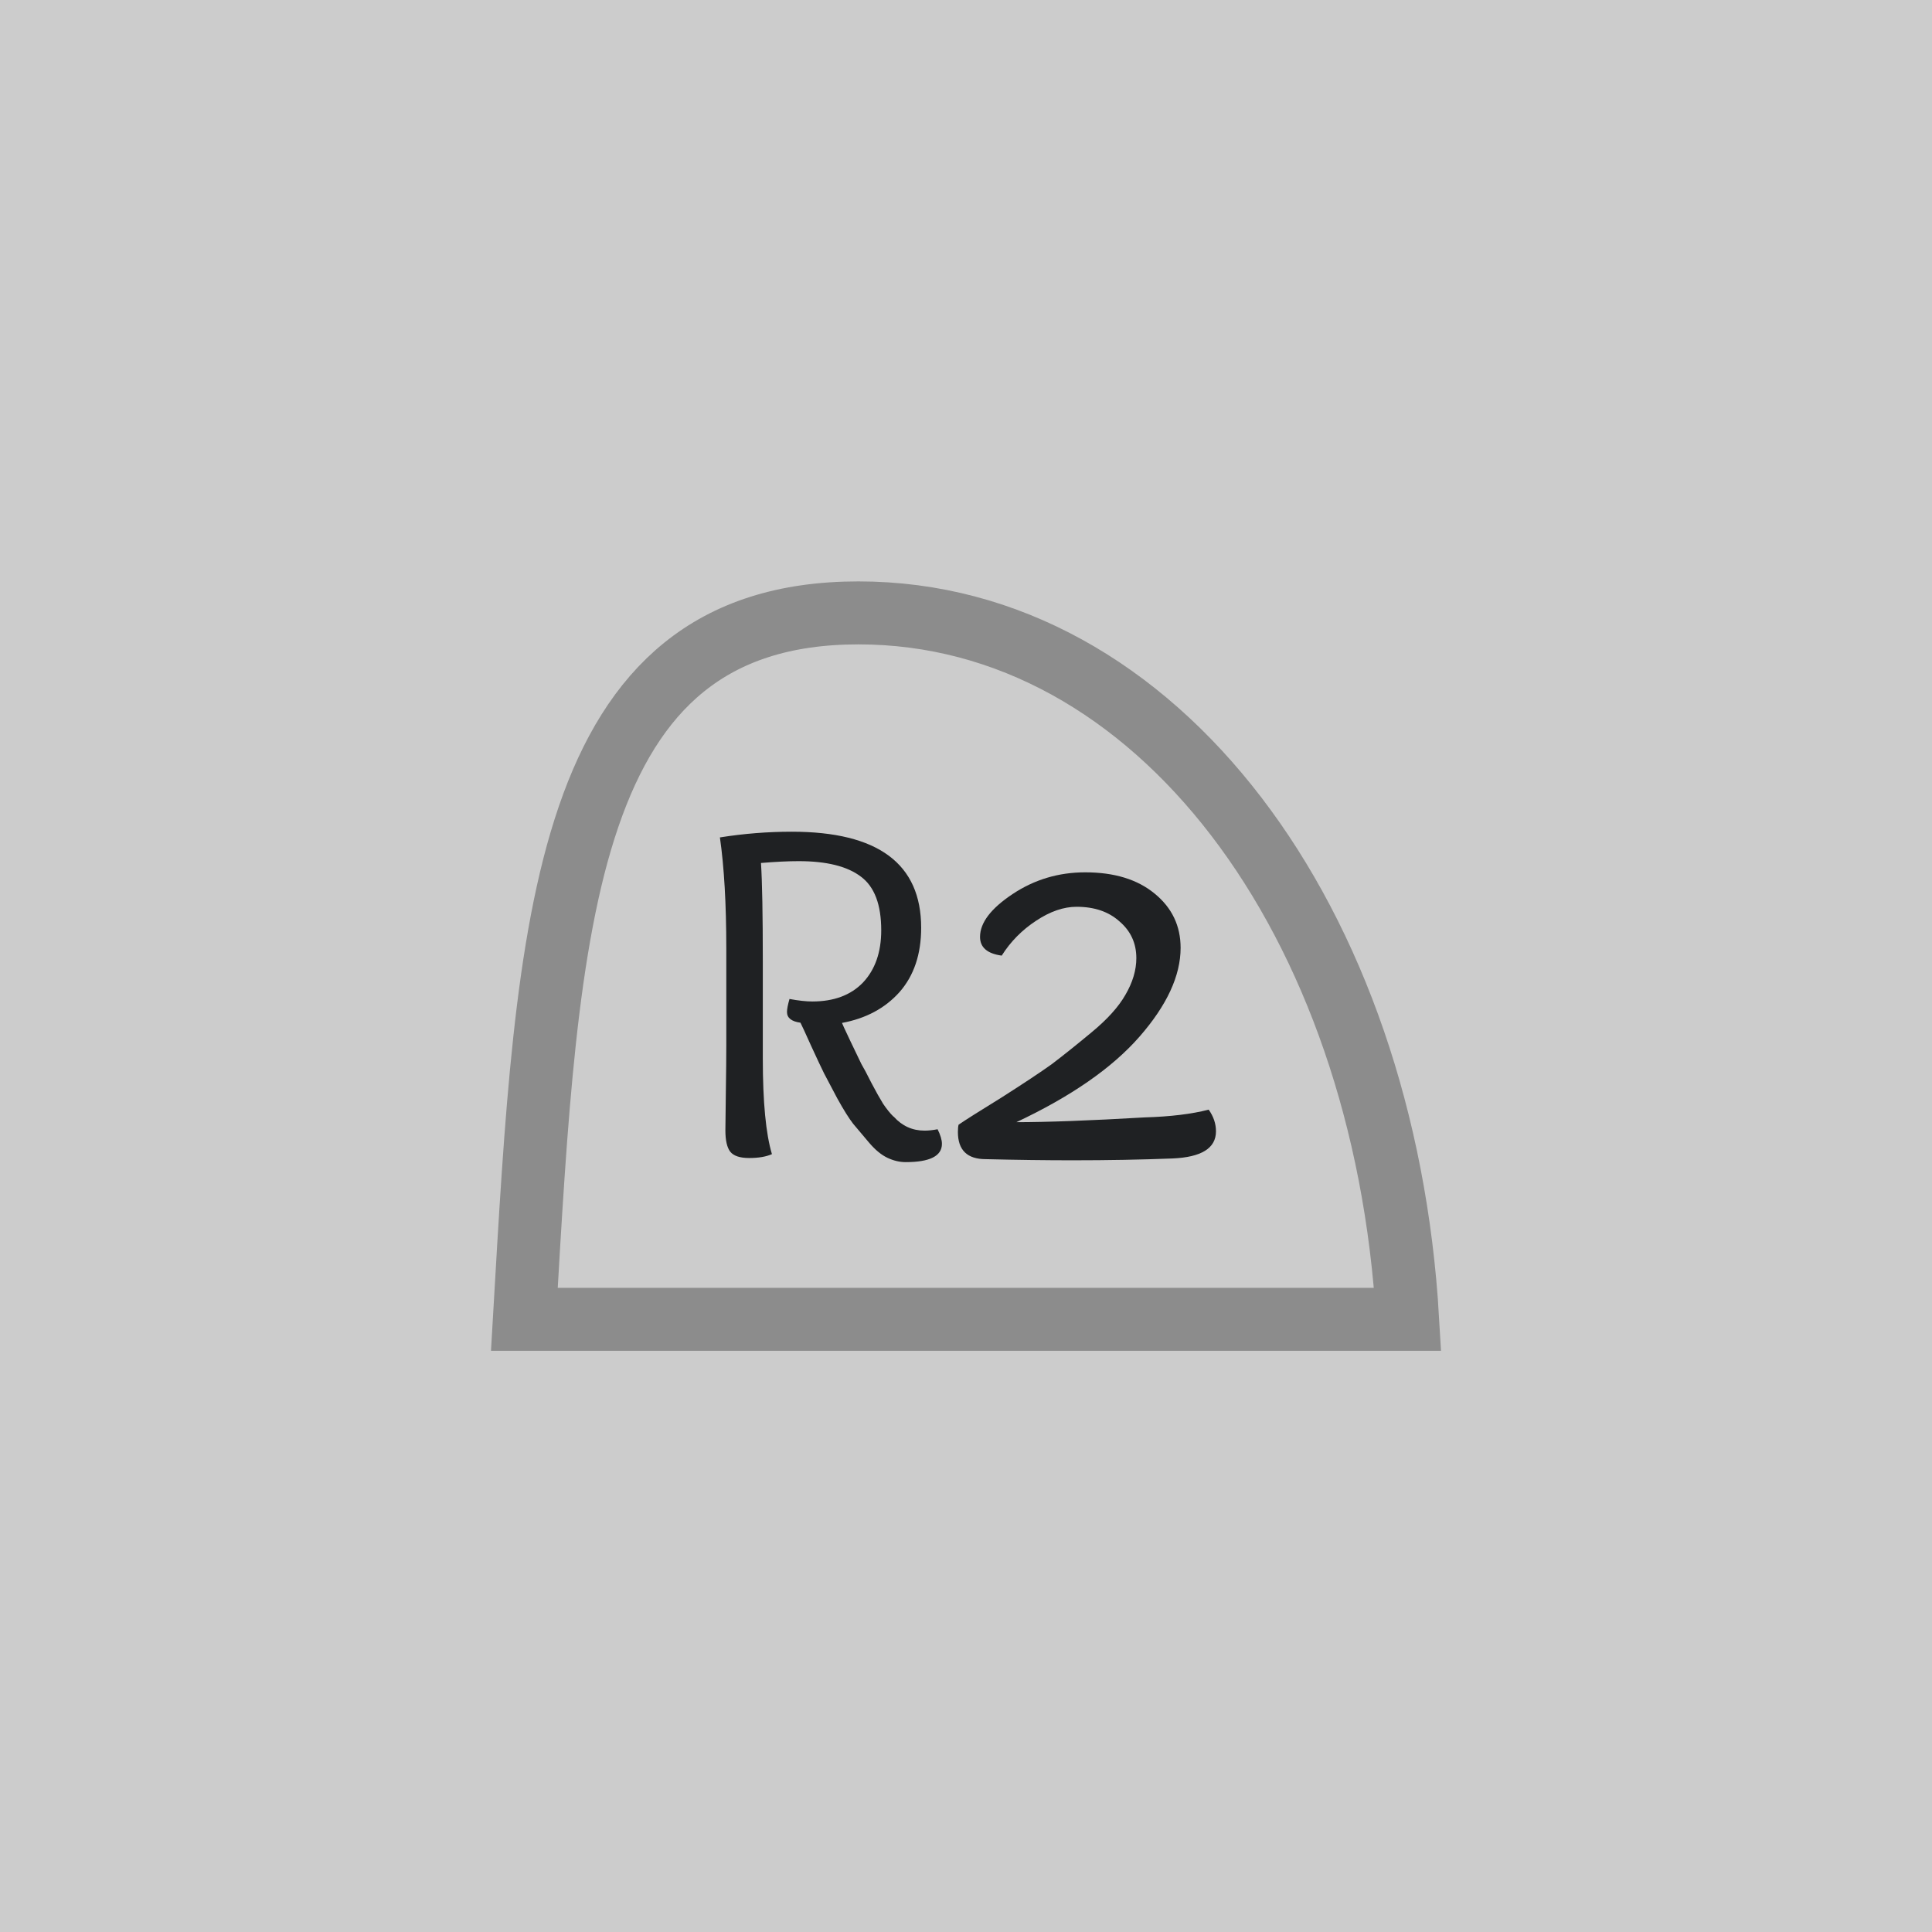 <?xml version="1.0" encoding="UTF-8" standalone="no"?>
<svg
   xmlns:dc="http://purl.org/dc/elements/1.1/"
   xmlns:cc="http://creativecommons.org/ns#"
   xmlns:rdf="http://www.w3.org/1999/02/22-rdf-syntax-ns#"
   xmlns:svg="http://www.w3.org/2000/svg"
   xmlns="http://www.w3.org/2000/svg"
   xmlns:sodipodi="http://sodipodi.sourceforge.net/DTD/sodipodi-0.dtd"
   xmlns:inkscape="http://www.inkscape.org/namespaces/inkscape"
   inkscape:export-ydpi="96"
   inkscape:export-xdpi="96"
   inkscape:export-filename="D:\Calcatz\Icon Pack\Adventure Narative Inspired by Arrival\GUI\Navigation Buttons\Playstation\Light\png\r2.png"
   sodipodi:docname="r2.svg"
   inkscape:version="1.0 (4035a4fb49, 2020-05-01)"
   id="svg3077"
   version="1.1"
   viewBox="0 0 8.467 8.467"
   height="32"
   width="32">
  <defs
     id="defs3071" />
  <sodipodi:namedview
     inkscape:window-maximized="1"
     inkscape:window-y="-8"
     inkscape:window-x="-8"
     inkscape:window-height="705"
     inkscape:window-width="1366"
     fit-margin-bottom="0"
     fit-margin-right="0"
     fit-margin-left="0"
     fit-margin-top="0"
     showgrid="false"
     inkscape:document-rotation="0"
     inkscape:current-layer="layer1"
     inkscape:document-units="mm"
     inkscape:cy="67.89268"
     inkscape:cx="69.811527"
     inkscape:zoom="3.490051"
     inkscape:pageshadow="2"
     inkscape:pageopacity="0.0"
     borderopacity="1.0"
     bordercolor="#666666"
     pagecolor="#ffffff"
     id="base"
     units="px" />
  <g
     transform="translate(-88.804,-145.572)"
     id="layer1"
     inkscape:groupmode="layer"
     inkscape:label="Layer 1">
    <rect
       y="145.572"
       x="88.804"
       height="8.467"
       width="8.467"
       id="rect835"
       style="fill:#cccccc;fill-opacity:1;stroke-width:0.193;stroke-linecap:round;paint-order:fill markers stroke" />
    <g
       transform="translate(-344.237,-238.167)"
       aria-label="2"
       id="text5302"
       style="font-weight:bold;font-size:2.646px;line-height:1.05;font-family:'Overlock SC';-inkscape-font-specification:'Overlock SC Bold';text-align:end;text-anchor:end;fill:#1f2123;fill-opacity:1;stroke:#ffffff;stroke-width:0.906;stroke-linecap:round;stroke-miterlimit:4;stroke-dasharray:none;stroke-opacity:1;paint-order:markers stroke fill">
      <path
         d="m 437.492,388.657 q 0.206,0 0.566,-0.021 0.169,-0.005 0.28,-0.034 0.032,0.045 0.032,0.095 0,0.111 -0.191,0.119 -0.206,0.008 -0.437,0.008 -0.175,0 -0.381,-0.005 -0.122,0 -0.122,-0.119 0,-0.021 0.003,-0.032 0.042,-0.029 0.188,-0.119 0.146,-0.093 0.22,-0.146 0.074,-0.056 0.175,-0.14 0.103,-0.085 0.148,-0.164 0.048,-0.082 0.048,-0.161 0,-0.098 -0.074,-0.161 -0.071,-0.064 -0.188,-0.064 -0.085,0 -0.177,0.061 -0.093,0.061 -0.151,0.153 -0.095,-0.013 -0.095,-0.082 0,-0.093 0.143,-0.188 0.143,-0.095 0.318,-0.095 0.191,0 0.304,0.093 0.114,0.093 0.114,0.238 0,0.183 -0.18,0.389 -0.18,0.206 -0.542,0.376 z"
         style="font-size:2.646px;fill:#1f2123;fill-opacity:1;stroke:none;stroke-width:0.906"
         id="path3679" />
    </g>
    <path
       d="m 92.566,148.258 c -1.303,-3e-5 -1.362,1.348 -1.464,3.096 h 3.871 c -0.102,-1.748 -1.098,-3.096 -2.407,-3.096 z"
       style="fill:none;fill-opacity:1;stroke:#8c8c8c;stroke-width:0.276;stroke-linecap:round;stroke-miterlimit:4;stroke-dasharray:none;stroke-opacity:1;paint-order:markers stroke fill"
       id="path5346"
       sodipodi:nodetypes="sccs" />
    <g
       transform="translate(-344.237,-238.167)"
       aria-label="R"
       id="text5298"
       style="font-weight:bold;font-size:2.117px;line-height:1.05;font-family:'Overlock SC';-inkscape-font-specification:'Overlock SC Bold';text-align:end;text-anchor:end;fill:#1f2123;fill-opacity:1;stroke:#ffffff;stroke-width:0.906;stroke-linecap:round;stroke-miterlimit:4;stroke-dasharray:none;stroke-opacity:1;paint-order:markers stroke fill">
      <path
         d="m 436.958,388.633 q 0.055,0.061 0.135,0.061 0.025,0 0.057,-0.006 0.019,0.038 0.019,0.064 0,0.08 -0.159,0.08 -0.04,0 -0.08,-0.019 -0.04,-0.019 -0.08,-0.066 -0.04,-0.047 -0.07,-0.083 -0.028,-0.036 -0.07,-0.112 -0.04,-0.076 -0.057,-0.108 -0.017,-0.034 -0.057,-0.121 -0.04,-0.089 -0.047,-0.102 -0.059,-0.008 -0.059,-0.047 0,-0.019 0.011,-0.057 0.059,0.011 0.1,0.011 0.142,0 0.222,-0.083 0.08,-0.085 0.08,-0.229 0,-0.169 -0.089,-0.235 -0.089,-0.068 -0.273,-0.068 -0.068,0 -0.165,0.008 0.008,0.123 0.008,0.432 v 0.425 q 0,0.286 0.04,0.419 -0.038,0.017 -0.1,0.017 -0.061,0 -0.083,-0.028 -0.021,-0.028 -0.021,-0.093 0,-0.034 0.002,-0.167 0.002,-0.133 0.002,-0.207 v -0.423 q 0,-0.292 -0.028,-0.487 0.157,-0.025 0.315,-0.025 0.567,0 0.567,0.421 0,0.174 -0.095,0.282 -0.095,0.106 -0.252,0.135 0,0.002 0.036,0.078 0.036,0.076 0.049,0.102 0.015,0.025 0.044,0.083 0.03,0.057 0.051,0.091 0.023,0.034 0.044,0.055 z"
         style="font-size:2.117px;fill:#1f2123;fill-opacity:1;stroke:none;stroke-width:0.906"
         id="path3676" />
    </g>
    <rect
       style="fill:none;fill-opacity:1;stroke-width:0.387;stroke-linecap:round;paint-order:fill markers stroke"
       id="rect837"
       width="16.933"
       height="16.933"
       x="98.936"
       y="145.572" />
    <g
       style="font-weight:bold;font-size:2.646px;line-height:1.05;font-family:'Overlock SC';-inkscape-font-specification:'Overlock SC Bold';text-align:end;text-anchor:end;fill:#1f2123;fill-opacity:1;stroke:#ffffff;stroke-width:0.906;stroke-linecap:round;stroke-miterlimit:4;stroke-dasharray:none;stroke-opacity:1;paint-order:markers stroke fill"
       id="g841"
       aria-label="2"
       transform="matrix(2,0,0,2,-767.146,-621.907)">
      <path
         id="path839"
         style="font-size:2.646px;fill:#1f2123;fill-opacity:1;stroke:none;stroke-width:0.906"
         d="m 437.492,388.657 q 0.206,0 0.566,-0.021 0.169,-0.005 0.28,-0.034 0.032,0.045 0.032,0.095 0,0.111 -0.191,0.119 -0.206,0.008 -0.437,0.008 -0.175,0 -0.381,-0.005 -0.122,0 -0.122,-0.119 0,-0.021 0.003,-0.032 0.042,-0.029 0.188,-0.119 0.146,-0.093 0.22,-0.146 0.074,-0.056 0.175,-0.14 0.103,-0.085 0.148,-0.164 0.048,-0.082 0.048,-0.161 0,-0.098 -0.074,-0.161 -0.071,-0.064 -0.188,-0.064 -0.085,0 -0.177,0.061 -0.093,0.061 -0.151,0.153 -0.095,-0.013 -0.095,-0.082 0,-0.093 0.143,-0.188 0.143,-0.095 0.318,-0.095 0.191,0 0.304,0.093 0.114,0.093 0.114,0.238 0,0.183 -0.18,0.389 -0.18,0.206 -0.542,0.376 z" />
    </g>
    <path
       sodipodi:nodetypes="sccs"
       id="path843"
       style="fill:none;fill-opacity:1;stroke:#8c8c8c;stroke-width:0.552;stroke-linecap:round;stroke-miterlimit:4;stroke-dasharray:none;stroke-opacity:1;paint-order:markers stroke fill"
       d="m 106.46,150.943 c -2.607,-6e-5 -2.724,2.697 -2.928,6.192 h 7.741 c -0.204,-3.495 -2.196,-6.192 -4.813,-6.192 z" />
    <g
       style="font-weight:bold;font-size:2.117px;line-height:1.05;font-family:'Overlock SC';-inkscape-font-specification:'Overlock SC Bold';text-align:end;text-anchor:end;fill:#1f2123;fill-opacity:1;stroke:#ffffff;stroke-width:0.906;stroke-linecap:round;stroke-miterlimit:4;stroke-dasharray:none;stroke-opacity:1;paint-order:markers stroke fill"
       id="g847"
       aria-label="R"
       transform="matrix(2,0,0,2,-767.146,-621.907)">
      <path
         id="path845"
         style="font-size:2.117px;fill:#1f2123;fill-opacity:1;stroke:none;stroke-width:0.906"
         d="m 436.958,388.633 q 0.055,0.061 0.135,0.061 0.025,0 0.057,-0.006 0.019,0.038 0.019,0.064 0,0.08 -0.159,0.08 -0.04,0 -0.08,-0.019 -0.04,-0.019 -0.08,-0.066 -0.04,-0.047 -0.07,-0.083 -0.028,-0.036 -0.07,-0.112 -0.04,-0.076 -0.057,-0.108 -0.017,-0.034 -0.057,-0.121 -0.04,-0.089 -0.047,-0.102 -0.059,-0.008 -0.059,-0.047 0,-0.019 0.011,-0.057 0.059,0.011 0.1,0.011 0.142,0 0.222,-0.083 0.08,-0.085 0.08,-0.229 0,-0.169 -0.089,-0.235 -0.089,-0.068 -0.273,-0.068 -0.068,0 -0.165,0.008 0.008,0.123 0.008,0.432 v 0.425 q 0,0.286 0.04,0.419 -0.038,0.017 -0.1,0.017 -0.061,0 -0.083,-0.028 -0.021,-0.028 -0.021,-0.093 0,-0.034 0.002,-0.167 0.002,-0.133 0.002,-0.207 v -0.423 q 0,-0.292 -0.028,-0.487 0.157,-0.025 0.315,-0.025 0.567,0 0.567,0.421 0,0.174 -0.095,0.282 -0.095,0.106 -0.252,0.135 0,0.002 0.036,0.078 0.036,0.076 0.049,0.102 0.015,0.025 0.044,0.083 0.03,0.057 0.051,0.091 0.023,0.034 0.044,0.055 z" />
    </g>
    <rect
       inkscape:export-ydpi="96"
       inkscape:export-xdpi="96"
       inkscape:export-filename="D:\Calcatz\Icon Pack\Adventure Narative Inspired by Arrival\GUI\Navigation Buttons\Playstation\Light\png\64px\r2.png"
       y="145.572"
       x="98.936"
       height="16.933"
       width="16.933"
       id="rect849"
       style="fill:#cccccc;fill-opacity:1;stroke-width:0.387;stroke-linecap:round;paint-order:fill markers stroke" />
    <g
       transform="matrix(2,0,0,2,-767.146,-621.907)"
       aria-label="2"
       id="g853"
       style="font-weight:bold;font-size:2.646px;line-height:1.05;font-family:'Overlock SC';-inkscape-font-specification:'Overlock SC Bold';text-align:end;text-anchor:end;fill:#1f2123;fill-opacity:1;stroke:#ffffff;stroke-width:0.906;stroke-linecap:round;stroke-miterlimit:4;stroke-dasharray:none;stroke-opacity:1;paint-order:markers stroke fill">
      <path
         d="m 437.492,388.657 q 0.206,0 0.566,-0.021 0.169,-0.005 0.28,-0.034 0.032,0.045 0.032,0.095 0,0.111 -0.191,0.119 -0.206,0.008 -0.437,0.008 -0.175,0 -0.381,-0.005 -0.122,0 -0.122,-0.119 0,-0.021 0.003,-0.032 0.042,-0.029 0.188,-0.119 0.146,-0.093 0.22,-0.146 0.074,-0.056 0.175,-0.14 0.103,-0.085 0.148,-0.164 0.048,-0.082 0.048,-0.161 0,-0.098 -0.074,-0.161 -0.071,-0.064 -0.188,-0.064 -0.085,0 -0.177,0.061 -0.093,0.061 -0.151,0.153 -0.095,-0.013 -0.095,-0.082 0,-0.093 0.143,-0.188 0.143,-0.095 0.318,-0.095 0.191,0 0.304,0.093 0.114,0.093 0.114,0.238 0,0.183 -0.18,0.389 -0.18,0.206 -0.542,0.376 z"
         style="font-size:2.646px;fill:#1f2123;fill-opacity:1;stroke:none;stroke-width:0.906"
         id="path851" />
    </g>
    <path
       d="m 106.46,150.943 c -2.607,-6e-5 -2.724,2.697 -2.928,6.192 h 7.741 c -0.204,-3.495 -2.196,-6.192 -4.813,-6.192 z"
       style="fill:none;fill-opacity:1;stroke:#8c8c8c;stroke-width:0.552;stroke-linecap:round;stroke-miterlimit:4;stroke-dasharray:none;stroke-opacity:1;paint-order:markers stroke fill"
       id="path855"
       sodipodi:nodetypes="sccs" />
    <g
       transform="matrix(2,0,0,2,-767.146,-621.907)"
       aria-label="R"
       id="g859"
       style="font-weight:bold;font-size:2.117px;line-height:1.05;font-family:'Overlock SC';-inkscape-font-specification:'Overlock SC Bold';text-align:end;text-anchor:end;fill:#1f2123;fill-opacity:1;stroke:#ffffff;stroke-width:0.906;stroke-linecap:round;stroke-miterlimit:4;stroke-dasharray:none;stroke-opacity:1;paint-order:markers stroke fill">
      <path
         d="m 436.958,388.633 q 0.055,0.061 0.135,0.061 0.025,0 0.057,-0.006 0.019,0.038 0.019,0.064 0,0.08 -0.159,0.08 -0.04,0 -0.08,-0.019 -0.04,-0.019 -0.08,-0.066 -0.04,-0.047 -0.07,-0.083 -0.028,-0.036 -0.07,-0.112 -0.04,-0.076 -0.057,-0.108 -0.017,-0.034 -0.057,-0.121 -0.04,-0.089 -0.047,-0.102 -0.059,-0.008 -0.059,-0.047 0,-0.019 0.011,-0.057 0.059,0.011 0.1,0.011 0.142,0 0.222,-0.083 0.08,-0.085 0.08,-0.229 0,-0.169 -0.089,-0.235 -0.089,-0.068 -0.273,-0.068 -0.068,0 -0.165,0.008 0.008,0.123 0.008,0.432 v 0.425 q 0,0.286 0.04,0.419 -0.038,0.017 -0.1,0.017 -0.061,0 -0.083,-0.028 -0.021,-0.028 -0.021,-0.093 0,-0.034 0.002,-0.167 0.002,-0.133 0.002,-0.207 v -0.423 q 0,-0.292 -0.028,-0.487 0.157,-0.025 0.315,-0.025 0.567,0 0.567,0.421 0,0.174 -0.095,0.282 -0.095,0.106 -0.252,0.135 0,0.002 0.036,0.078 0.036,0.076 0.049,0.102 0.015,0.025 0.044,0.083 0.03,0.057 0.051,0.091 0.023,0.034 0.044,0.055 z"
         style="font-size:2.117px;fill:#1f2123;fill-opacity:1;stroke:none;stroke-width:0.906"
         id="path857" />
    </g>
    <rect
       inkscape:export-ydpi="96"
       inkscape:export-xdpi="96"
       inkscape:export-filename="D:\Calcatz\Icon Pack\Adventure Narative Inspired by Arrival\GUI\Navigation Buttons\Playstation\Light\png\128px\r2.png"
       y="145.572"
       x="122.843"
       height="33.867"
       width="33.867"
       id="rect873"
       style="fill:#cccccc;fill-opacity:1;stroke-width:0.774;stroke-linecap:round;paint-order:fill markers stroke" />
    <g
       transform="matrix(4,0,0,4,-1609.319,-1389.386)"
       aria-label="2"
       id="g877"
       style="font-weight:bold;font-size:2.646px;line-height:1.05;font-family:'Overlock SC';-inkscape-font-specification:'Overlock SC Bold';text-align:end;text-anchor:end;fill:#1f2123;fill-opacity:1;stroke:#ffffff;stroke-width:0.906;stroke-linecap:round;stroke-miterlimit:4;stroke-dasharray:none;stroke-opacity:1;paint-order:markers stroke fill">
      <path
         d="m 437.492,388.657 q 0.206,0 0.566,-0.021 0.169,-0.005 0.28,-0.034 0.032,0.045 0.032,0.095 0,0.111 -0.191,0.119 -0.206,0.008 -0.437,0.008 -0.175,0 -0.381,-0.005 -0.122,0 -0.122,-0.119 0,-0.021 0.003,-0.032 0.042,-0.029 0.188,-0.119 0.146,-0.093 0.22,-0.146 0.074,-0.056 0.175,-0.14 0.103,-0.085 0.148,-0.164 0.048,-0.082 0.048,-0.161 0,-0.098 -0.074,-0.161 -0.071,-0.064 -0.188,-0.064 -0.085,0 -0.177,0.061 -0.093,0.061 -0.151,0.153 -0.095,-0.013 -0.095,-0.082 0,-0.093 0.143,-0.188 0.143,-0.095 0.318,-0.095 0.191,0 0.304,0.093 0.114,0.093 0.114,0.238 0,0.183 -0.18,0.389 -0.18,0.206 -0.542,0.376 z"
         style="font-size:2.646px;fill:#1f2123;fill-opacity:1;stroke:none;stroke-width:0.906"
         id="path875" />
    </g>
    <path
       d="m 137.892,156.314 c -5.213,-1.2e-4 -5.448,5.393 -5.856,12.384 h 15.482 c -0.408,-6.991 -4.391,-12.384 -9.626,-12.384 z"
       style="fill:none;fill-opacity:1;stroke:#8c8c8c;stroke-width:1.104;stroke-linecap:round;stroke-miterlimit:4;stroke-dasharray:none;stroke-opacity:1;paint-order:markers stroke fill"
       id="path879"
       sodipodi:nodetypes="sccs" />
    <g
       transform="matrix(4,0,0,4,-1609.319,-1389.386)"
       aria-label="R"
       id="g883"
       style="font-weight:bold;font-size:2.117px;line-height:1.05;font-family:'Overlock SC';-inkscape-font-specification:'Overlock SC Bold';text-align:end;text-anchor:end;fill:#1f2123;fill-opacity:1;stroke:#ffffff;stroke-width:0.906;stroke-linecap:round;stroke-miterlimit:4;stroke-dasharray:none;stroke-opacity:1;paint-order:markers stroke fill">
      <path
         d="m 436.958,388.633 q 0.055,0.061 0.135,0.061 0.025,0 0.057,-0.006 0.019,0.038 0.019,0.064 0,0.08 -0.159,0.08 -0.04,0 -0.08,-0.019 -0.04,-0.019 -0.08,-0.066 -0.04,-0.047 -0.07,-0.083 -0.028,-0.036 -0.07,-0.112 -0.04,-0.076 -0.057,-0.108 -0.017,-0.034 -0.057,-0.121 -0.04,-0.089 -0.047,-0.102 -0.059,-0.008 -0.059,-0.047 0,-0.019 0.011,-0.057 0.059,0.011 0.1,0.011 0.142,0 0.222,-0.083 0.08,-0.085 0.08,-0.229 0,-0.169 -0.089,-0.235 -0.089,-0.068 -0.273,-0.068 -0.068,0 -0.165,0.008 0.008,0.123 0.008,0.432 v 0.425 q 0,0.286 0.04,0.419 -0.038,0.017 -0.1,0.017 -0.061,0 -0.083,-0.028 -0.021,-0.028 -0.021,-0.093 0,-0.034 0.002,-0.167 0.002,-0.133 0.002,-0.207 v -0.423 q 0,-0.292 -0.028,-0.487 0.157,-0.025 0.315,-0.025 0.567,0 0.567,0.421 0,0.174 -0.095,0.282 -0.095,0.106 -0.252,0.135 0,0.002 0.036,0.078 0.036,0.076 0.049,0.102 0.015,0.025 0.044,0.083 0.03,0.057 0.051,0.091 0.023,0.034 0.044,0.055 z"
         style="font-size:2.117px;fill:#1f2123;fill-opacity:1;stroke:none;stroke-width:0.906"
         id="path881" />
    </g>
    <rect
       style="fill:none;fill-opacity:1;stroke-width:0.774;stroke-linecap:round;paint-order:fill markers stroke"
       id="rect885"
       width="33.867"
       height="33.867"
       x="122.843"
       y="145.572" />
    <g
       style="font-weight:bold;font-size:2.646px;line-height:1.05;font-family:'Overlock SC';-inkscape-font-specification:'Overlock SC Bold';text-align:end;text-anchor:end;fill:#1f2123;fill-opacity:1;stroke:#ffffff;stroke-width:0.906;stroke-linecap:round;stroke-miterlimit:4;stroke-dasharray:none;stroke-opacity:1;paint-order:markers stroke fill"
       id="g889"
       aria-label="2"
       transform="matrix(4,0,0,4,-1609.319,-1389.386)">
      <path
         id="path887"
         style="font-size:2.646px;fill:#1f2123;fill-opacity:1;stroke:none;stroke-width:0.906"
         d="m 437.492,388.657 q 0.206,0 0.566,-0.021 0.169,-0.005 0.28,-0.034 0.032,0.045 0.032,0.095 0,0.111 -0.191,0.119 -0.206,0.008 -0.437,0.008 -0.175,0 -0.381,-0.005 -0.122,0 -0.122,-0.119 0,-0.021 0.003,-0.032 0.042,-0.029 0.188,-0.119 0.146,-0.093 0.22,-0.146 0.074,-0.056 0.175,-0.14 0.103,-0.085 0.148,-0.164 0.048,-0.082 0.048,-0.161 0,-0.098 -0.074,-0.161 -0.071,-0.064 -0.188,-0.064 -0.085,0 -0.177,0.061 -0.093,0.061 -0.151,0.153 -0.095,-0.013 -0.095,-0.082 0,-0.093 0.143,-0.188 0.143,-0.095 0.318,-0.095 0.191,0 0.304,0.093 0.114,0.093 0.114,0.238 0,0.183 -0.18,0.389 -0.18,0.206 -0.542,0.376 z" />
    </g>
    <path
       sodipodi:nodetypes="sccs"
       id="path891"
       style="fill:none;fill-opacity:1;stroke:#8c8c8c;stroke-width:1.104;stroke-linecap:round;stroke-miterlimit:4;stroke-dasharray:none;stroke-opacity:1;paint-order:markers stroke fill"
       d="m 137.892,156.314 c -5.213,-1.2e-4 -5.448,5.393 -5.856,12.384 h 15.482 c -0.408,-6.991 -4.391,-12.384 -9.626,-12.384 z" />
    <g
       style="font-weight:bold;font-size:2.117px;line-height:1.05;font-family:'Overlock SC';-inkscape-font-specification:'Overlock SC Bold';text-align:end;text-anchor:end;fill:#1f2123;fill-opacity:1;stroke:#ffffff;stroke-width:0.906;stroke-linecap:round;stroke-miterlimit:4;stroke-dasharray:none;stroke-opacity:1;paint-order:markers stroke fill"
       id="g895"
       aria-label="R"
       transform="matrix(4,0,0,4,-1609.319,-1389.386)">
      <path
         id="path893"
         style="font-size:2.117px;fill:#1f2123;fill-opacity:1;stroke:none;stroke-width:0.906"
         d="m 436.958,388.633 q 0.055,0.061 0.135,0.061 0.025,0 0.057,-0.006 0.019,0.038 0.019,0.064 0,0.08 -0.159,0.08 -0.04,0 -0.08,-0.019 -0.04,-0.019 -0.08,-0.066 -0.04,-0.047 -0.07,-0.083 -0.028,-0.036 -0.07,-0.112 -0.04,-0.076 -0.057,-0.108 -0.017,-0.034 -0.057,-0.121 -0.04,-0.089 -0.047,-0.102 -0.059,-0.008 -0.059,-0.047 0,-0.019 0.011,-0.057 0.059,0.011 0.1,0.011 0.142,0 0.222,-0.083 0.08,-0.085 0.08,-0.229 0,-0.169 -0.089,-0.235 -0.089,-0.068 -0.273,-0.068 -0.068,0 -0.165,0.008 0.008,0.123 0.008,0.432 v 0.425 q 0,0.286 0.04,0.419 -0.038,0.017 -0.1,0.017 -0.061,0 -0.083,-0.028 -0.021,-0.028 -0.021,-0.093 0,-0.034 0.002,-0.167 0.002,-0.133 0.002,-0.207 v -0.423 q 0,-0.292 -0.028,-0.487 0.157,-0.025 0.315,-0.025 0.567,0 0.567,0.421 0,0.174 -0.095,0.282 -0.095,0.106 -0.252,0.135 0,0.002 0.036,0.078 0.036,0.076 0.049,0.102 0.015,0.025 0.044,0.083 0.03,0.057 0.051,0.091 0.023,0.034 0.044,0.055 z" />
    </g>
    <rect
       inkscape:export-ydpi="96"
       inkscape:export-xdpi="96"
       inkscape:export-filename="D:\Calcatz\Icon Pack\Adventure Narative Inspired by Arrival\GUI\Navigation Buttons\Playstation\Light\png\256px\r2.png"
       style="fill:#cccccc;fill-opacity:1;stroke-width:1.548;stroke-linecap:round;paint-order:fill markers stroke"
       id="rect897"
       width="67.733"
       height="67.733"
       x="163.781"
       y="145.572" />
    <g
       style="font-weight:bold;font-size:2.646px;line-height:1.05;font-family:'Overlock SC';-inkscape-font-specification:'Overlock SC Bold';text-align:end;text-anchor:end;fill:#1f2123;fill-opacity:1;stroke:#ffffff;stroke-width:0.906;stroke-linecap:round;stroke-miterlimit:4;stroke-dasharray:none;stroke-opacity:1;paint-order:markers stroke fill"
       id="g901"
       aria-label="2"
       transform="matrix(8,0,0,8,-3300.543,-2924.343)">
      <path
         id="path899"
         style="font-size:2.646px;fill:#1f2123;fill-opacity:1;stroke:none;stroke-width:0.906"
         d="m 437.492,388.657 q 0.206,0 0.566,-0.021 0.169,-0.005 0.28,-0.034 0.032,0.045 0.032,0.095 0,0.111 -0.191,0.119 -0.206,0.008 -0.437,0.008 -0.175,0 -0.381,-0.005 -0.122,0 -0.122,-0.119 0,-0.021 0.003,-0.032 0.042,-0.029 0.188,-0.119 0.146,-0.093 0.22,-0.146 0.074,-0.056 0.175,-0.14 0.103,-0.085 0.148,-0.164 0.048,-0.082 0.048,-0.161 0,-0.098 -0.074,-0.161 -0.071,-0.064 -0.188,-0.064 -0.085,0 -0.177,0.061 -0.093,0.061 -0.151,0.153 -0.095,-0.013 -0.095,-0.082 0,-0.093 0.143,-0.188 0.143,-0.095 0.318,-0.095 0.191,0 0.304,0.093 0.114,0.093 0.114,0.238 0,0.183 -0.18,0.389 -0.18,0.206 -0.542,0.376 z" />
    </g>
    <path
       sodipodi:nodetypes="sccs"
       id="path903"
       style="fill:none;fill-opacity:1;stroke:#8c8c8c;stroke-width:2.208;stroke-linecap:round;stroke-miterlimit:4;stroke-dasharray:none;stroke-opacity:1;paint-order:markers stroke fill"
       d="m 193.878,167.055 c -10.426,-2.4e-4 -10.897,10.786 -11.712,24.768 h 30.965 c -0.815,-13.981 -8.782,-24.767 -19.253,-24.768 z" />
    <g
       style="font-weight:bold;font-size:2.117px;line-height:1.05;font-family:'Overlock SC';-inkscape-font-specification:'Overlock SC Bold';text-align:end;text-anchor:end;fill:#1f2123;fill-opacity:1;stroke:#ffffff;stroke-width:0.906;stroke-linecap:round;stroke-miterlimit:4;stroke-dasharray:none;stroke-opacity:1;paint-order:markers stroke fill"
       id="g907"
       aria-label="R"
       transform="matrix(8,0,0,8,-3300.543,-2924.343)">
      <path
         id="path905"
         style="font-size:2.117px;fill:#1f2123;fill-opacity:1;stroke:none;stroke-width:0.906"
         d="m 436.958,388.633 q 0.055,0.061 0.135,0.061 0.025,0 0.057,-0.006 0.019,0.038 0.019,0.064 0,0.08 -0.159,0.08 -0.04,0 -0.08,-0.019 -0.04,-0.019 -0.08,-0.066 -0.04,-0.047 -0.07,-0.083 -0.028,-0.036 -0.07,-0.112 -0.04,-0.076 -0.057,-0.108 -0.017,-0.034 -0.057,-0.121 -0.04,-0.089 -0.047,-0.102 -0.059,-0.008 -0.059,-0.047 0,-0.019 0.011,-0.057 0.059,0.011 0.1,0.011 0.142,0 0.222,-0.083 0.08,-0.085 0.08,-0.229 0,-0.169 -0.089,-0.235 -0.089,-0.068 -0.273,-0.068 -0.068,0 -0.165,0.008 0.008,0.123 0.008,0.432 v 0.425 q 0,0.286 0.04,0.419 -0.038,0.017 -0.1,0.017 -0.061,0 -0.083,-0.028 -0.021,-0.028 -0.021,-0.093 0,-0.034 0.002,-0.167 0.002,-0.133 0.002,-0.207 v -0.423 q 0,-0.292 -0.028,-0.487 0.157,-0.025 0.315,-0.025 0.567,0 0.567,0.421 0,0.174 -0.095,0.282 -0.095,0.106 -0.252,0.135 0,0.002 0.036,0.078 0.036,0.076 0.049,0.102 0.015,0.025 0.044,0.083 0.03,0.057 0.051,0.091 0.023,0.034 0.044,0.055 z" />
    </g>
    <rect
       inkscape:export-ydpi="96"
       inkscape:export-xdpi="96"
       inkscape:export-filename="D:\Calcatz\Icon Pack\Adventure Narative Inspired by Arrival\GUI\Navigation Buttons\Playstation\Light\png\256px\r2.png"
       y="145.572"
       x="163.781"
       height="67.733"
       width="67.733"
       id="rect909"
       style="fill:none;fill-opacity:1;stroke-width:1.548;stroke-linecap:round;paint-order:fill markers stroke" />
    <g
       transform="matrix(8,0,0,8,-3300.543,-2924.343)"
       aria-label="2"
       id="g913"
       style="font-weight:bold;font-size:2.646px;line-height:1.05;font-family:'Overlock SC';-inkscape-font-specification:'Overlock SC Bold';text-align:end;text-anchor:end;fill:#1f2123;fill-opacity:1;stroke:#ffffff;stroke-width:0.906;stroke-linecap:round;stroke-miterlimit:4;stroke-dasharray:none;stroke-opacity:1;paint-order:markers stroke fill">
      <path
         d="m 437.492,388.657 q 0.206,0 0.566,-0.021 0.169,-0.005 0.28,-0.034 0.032,0.045 0.032,0.095 0,0.111 -0.191,0.119 -0.206,0.008 -0.437,0.008 -0.175,0 -0.381,-0.005 -0.122,0 -0.122,-0.119 0,-0.021 0.003,-0.032 0.042,-0.029 0.188,-0.119 0.146,-0.093 0.22,-0.146 0.074,-0.056 0.175,-0.14 0.103,-0.085 0.148,-0.164 0.048,-0.082 0.048,-0.161 0,-0.098 -0.074,-0.161 -0.071,-0.064 -0.188,-0.064 -0.085,0 -0.177,0.061 -0.093,0.061 -0.151,0.153 -0.095,-0.013 -0.095,-0.082 0,-0.093 0.143,-0.188 0.143,-0.095 0.318,-0.095 0.191,0 0.304,0.093 0.114,0.093 0.114,0.238 0,0.183 -0.18,0.389 -0.18,0.206 -0.542,0.376 z"
         style="font-size:2.646px;fill:#1f2123;fill-opacity:1;stroke:none;stroke-width:0.906"
         id="path911" />
    </g>
    <path
       d="m 193.878,167.055 c -10.426,-2.4e-4 -10.897,10.786 -11.712,24.768 h 30.965 c -0.815,-13.981 -8.782,-24.767 -19.253,-24.768 z"
       style="fill:none;fill-opacity:1;stroke:#8c8c8c;stroke-width:2.208;stroke-linecap:round;stroke-miterlimit:4;stroke-dasharray:none;stroke-opacity:1;paint-order:markers stroke fill"
       id="path915"
       sodipodi:nodetypes="sccs" />
    <g
       transform="matrix(8,0,0,8,-3300.543,-2924.343)"
       aria-label="R"
       id="g919"
       style="font-weight:bold;font-size:2.117px;line-height:1.05;font-family:'Overlock SC';-inkscape-font-specification:'Overlock SC Bold';text-align:end;text-anchor:end;fill:#1f2123;fill-opacity:1;stroke:#ffffff;stroke-width:0.906;stroke-linecap:round;stroke-miterlimit:4;stroke-dasharray:none;stroke-opacity:1;paint-order:markers stroke fill">
      <path
         d="m 436.958,388.633 q 0.055,0.061 0.135,0.061 0.025,0 0.057,-0.006 0.019,0.038 0.019,0.064 0,0.08 -0.159,0.08 -0.04,0 -0.08,-0.019 -0.04,-0.019 -0.08,-0.066 -0.04,-0.047 -0.07,-0.083 -0.028,-0.036 -0.07,-0.112 -0.04,-0.076 -0.057,-0.108 -0.017,-0.034 -0.057,-0.121 -0.04,-0.089 -0.047,-0.102 -0.059,-0.008 -0.059,-0.047 0,-0.019 0.011,-0.057 0.059,0.011 0.1,0.011 0.142,0 0.222,-0.083 0.08,-0.085 0.08,-0.229 0,-0.169 -0.089,-0.235 -0.089,-0.068 -0.273,-0.068 -0.068,0 -0.165,0.008 0.008,0.123 0.008,0.432 v 0.425 q 0,0.286 0.04,0.419 -0.038,0.017 -0.1,0.017 -0.061,0 -0.083,-0.028 -0.021,-0.028 -0.021,-0.093 0,-0.034 0.002,-0.167 0.002,-0.133 0.002,-0.207 v -0.423 q 0,-0.292 -0.028,-0.487 0.157,-0.025 0.315,-0.025 0.567,0 0.567,0.421 0,0.174 -0.095,0.282 -0.095,0.106 -0.252,0.135 0,0.002 0.036,0.078 0.036,0.076 0.049,0.102 0.015,0.025 0.044,0.083 0.03,0.057 0.051,0.091 0.023,0.034 0.044,0.055 z"
         style="font-size:2.117px;fill:#1f2123;fill-opacity:1;stroke:none;stroke-width:0.906"
         id="path917" />
    </g>
  </g>
</svg>
